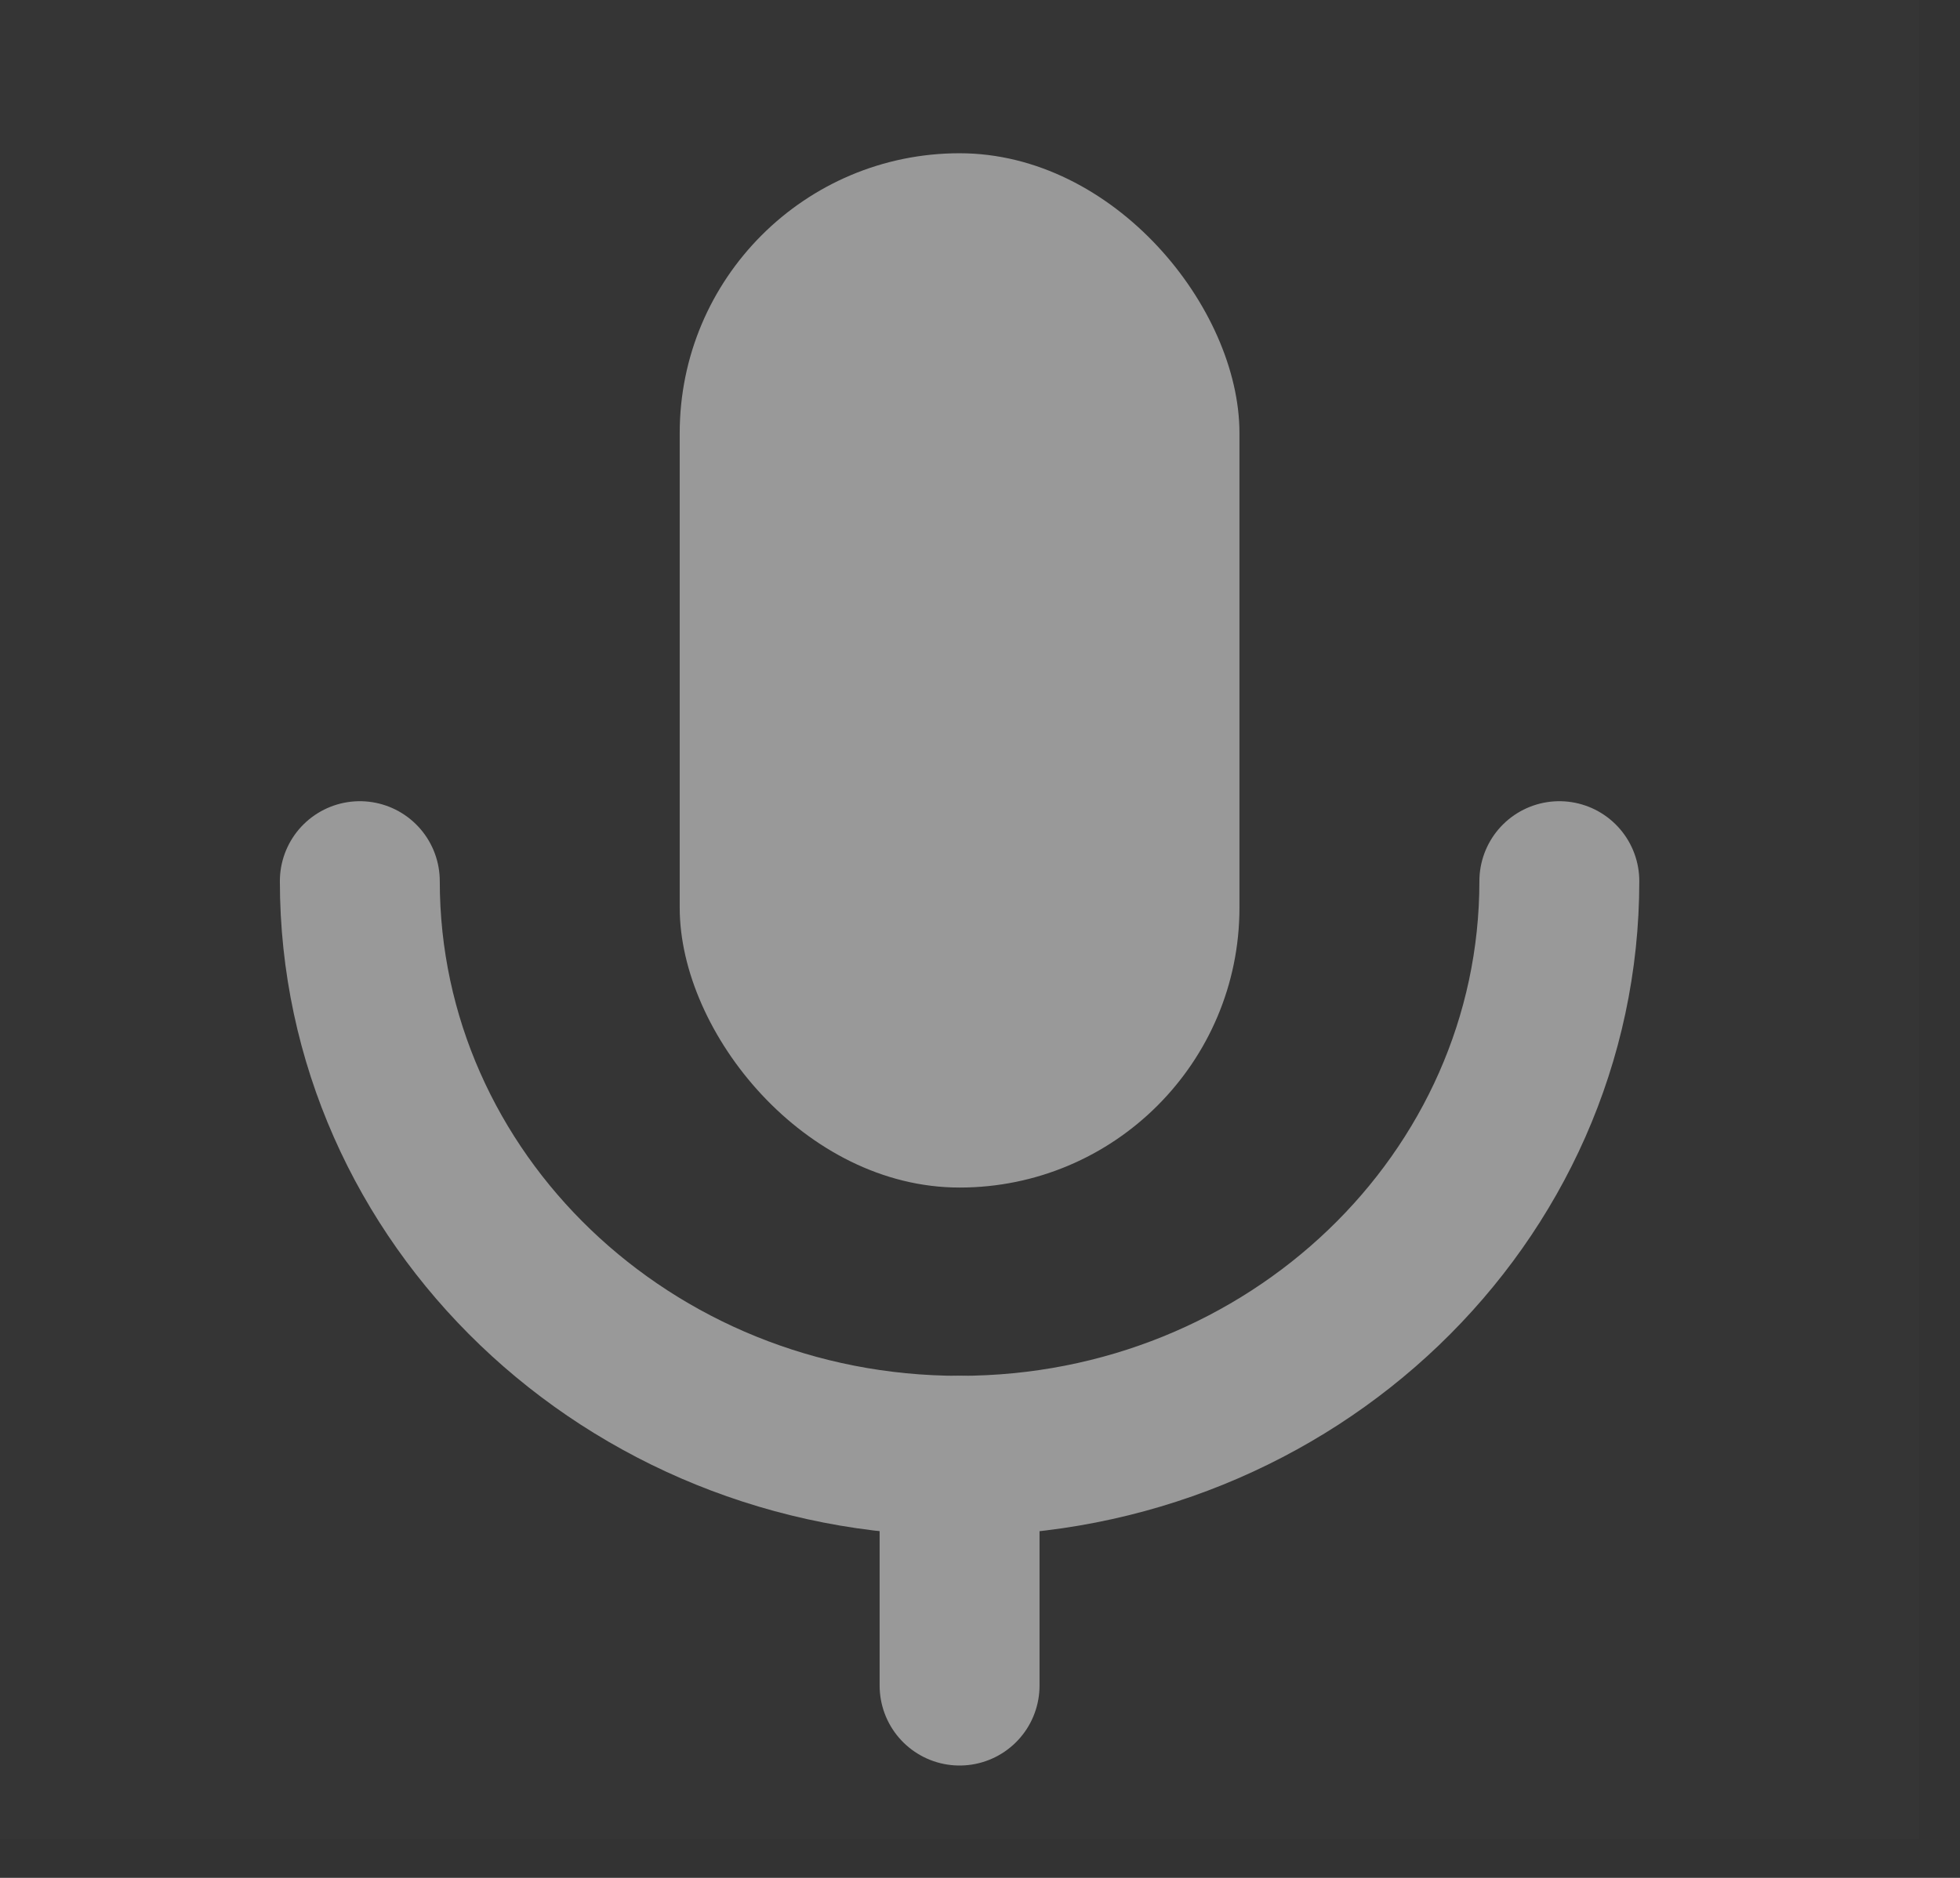<?xml version="1.0" encoding="UTF-8"?>
<svg width="24px" height="23px" viewBox="0 0 24 23" version="1.1" xmlns="http://www.w3.org/2000/svg" xmlns:xlink="http://www.w3.org/1999/xlink">
    <rect x="0" y="0" width="24" height="23" fill="#333333" stroke="none"/>
    <title>录音_voice</title>
    <g id="小程序/H5" stroke="none" stroke-width="1" fill="none" fill-rule="evenodd">
        <g id="首页列表" transform="translate(-319, -104)">
            <g id="录音_voice" transform="translate(319, 104)">
                <rect id="矩形" fill-opacity="0.01" fill="#FFFFFF" fill-rule="nonzero" x="0" y="0" width="23.501" height="22.522"></rect>
                <rect id="矩形" fill="#999999" x="8.323" y="1.877" width="6.854" height="12.668" rx="3.427"></rect>
                <path d="M4.406,10.792 C4.406,14.679 7.694,17.83 11.75,17.83 C15.806,17.83 19.094,14.679 19.094,10.792" id="路径" stroke="#999999" stroke-width="1.958" stroke-linecap="round" stroke-linejoin="round"></path>
                <line x1="11.75" y1="17.83" x2="11.75" y2="20.645" id="路径" stroke="#999999" stroke-width="1.958" stroke-linecap="round" stroke-linejoin="round"></line>
            </g>
        </g>
    </g>
</svg>
